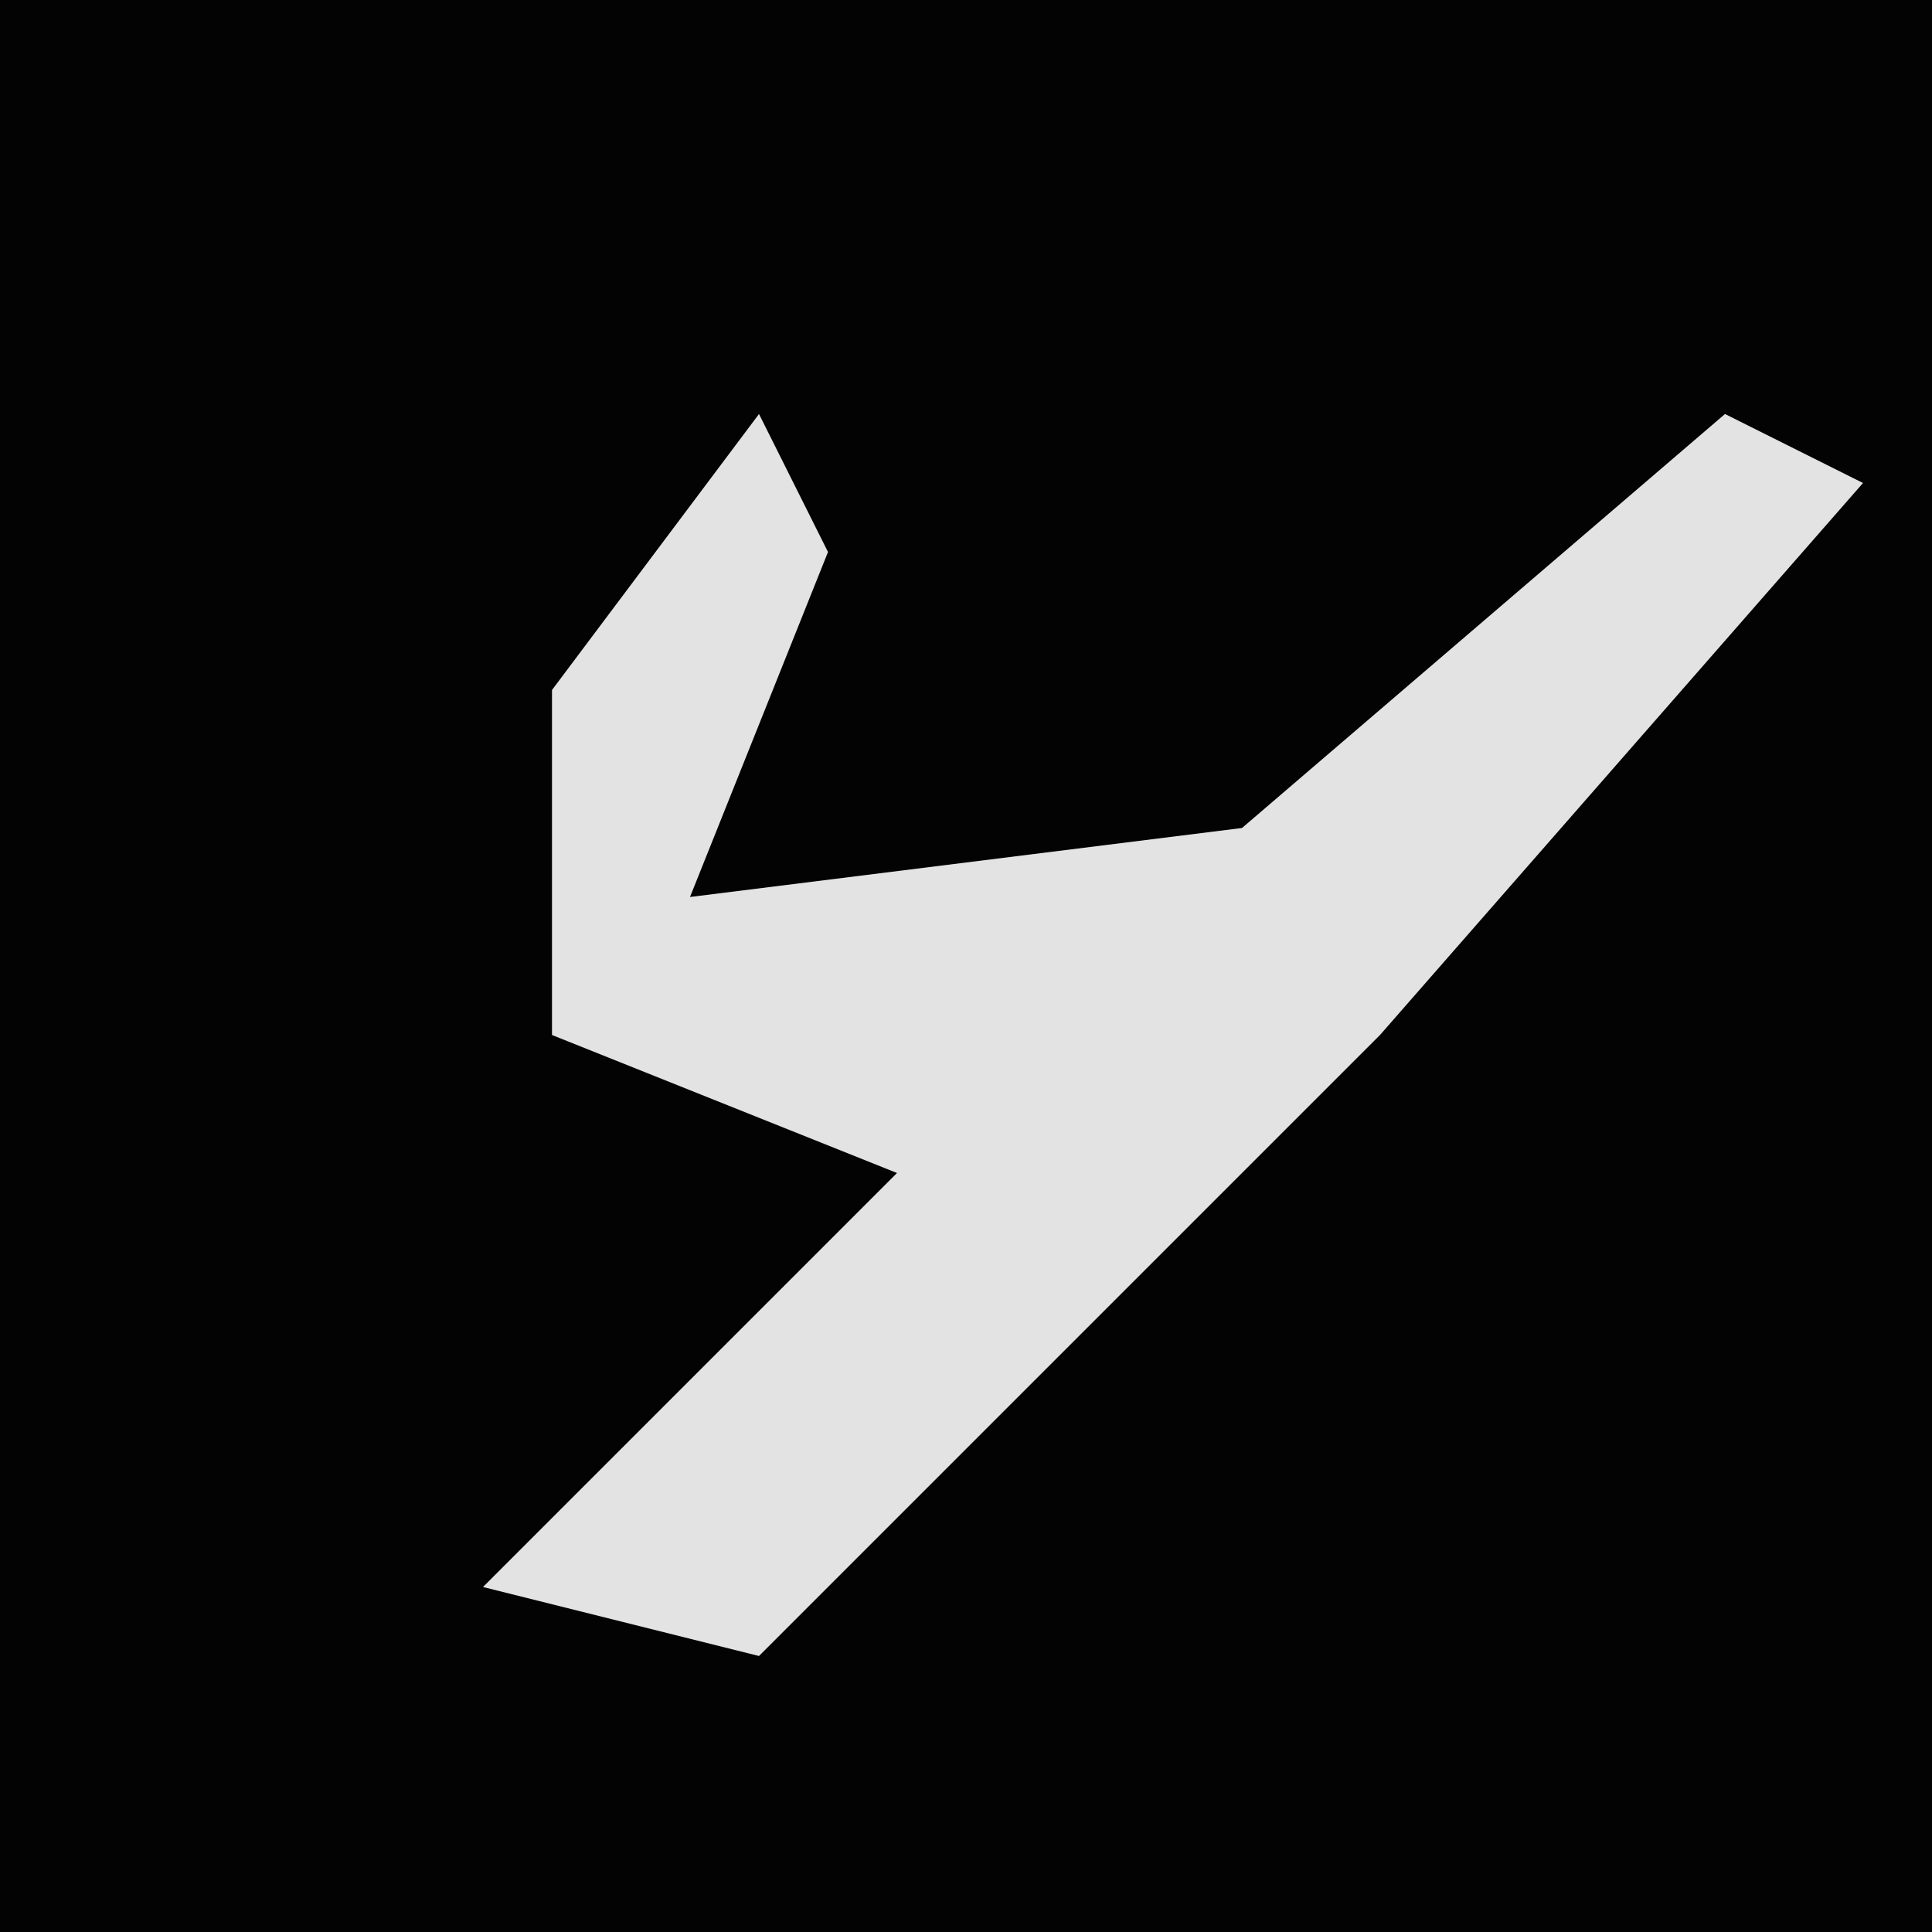 <?xml version="1.0" encoding="UTF-8"?>
<svg version="1.1" xmlns="http://www.w3.org/2000/svg" width="28" height="28">
<path d="M0,0 L28,0 L28,28 L0,28 Z " fill="#030303" transform="translate(0,0)"/>
<path d="M0,0 L1,2 L-1,7 L7,6 L14,0 L16,1 L9,9 L0,18 L-4,17 L2,11 L-3,9 L-3,4 Z " fill="#E3E3E3" transform="translate(11,6)"/>
</svg>
